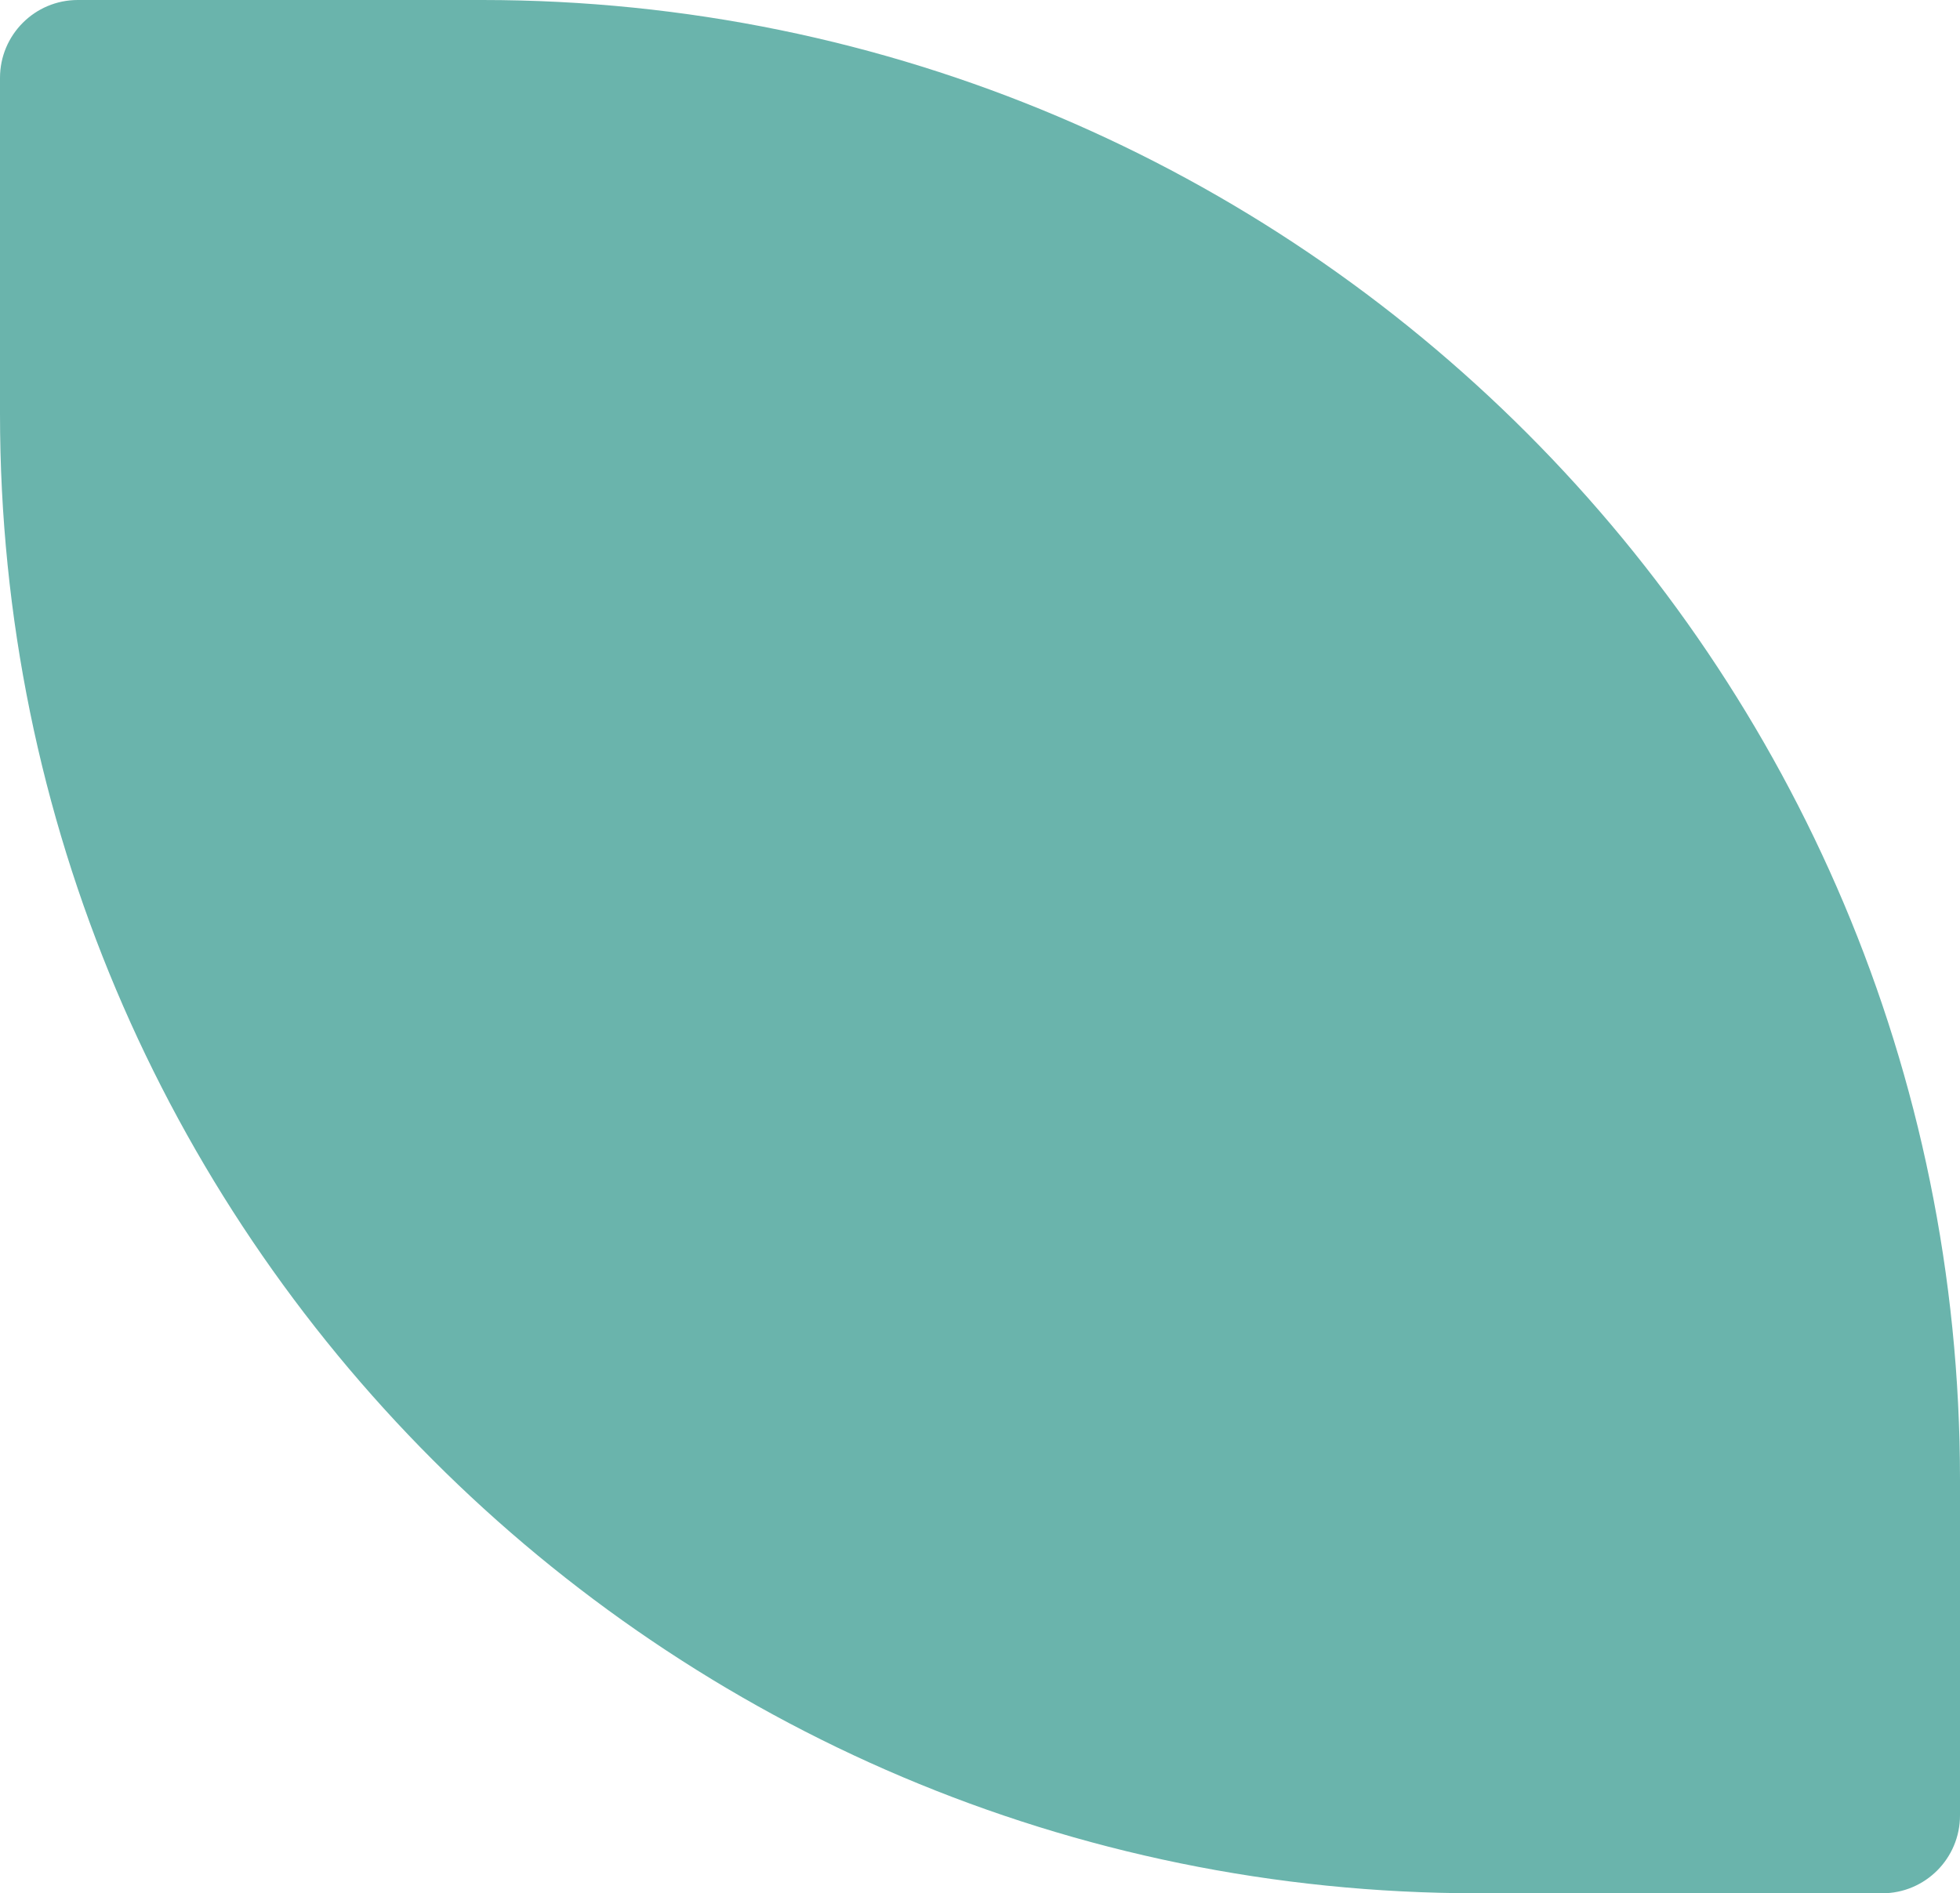 <svg xmlns="http://www.w3.org/2000/svg" width="768" height="742" viewBox="0 0 768 742" fill="none">
<path d="M188.964 0H30.482C13.648 0 0 13.666 0 30.523V162.186C0 482.405 259.247 742 579.036 742H737.518C754.352 742 768 728.334 768 711.477V579.814C768 259.595 508.753 0 188.964 0Z" fill="#6AB4AC"/>
</svg>

